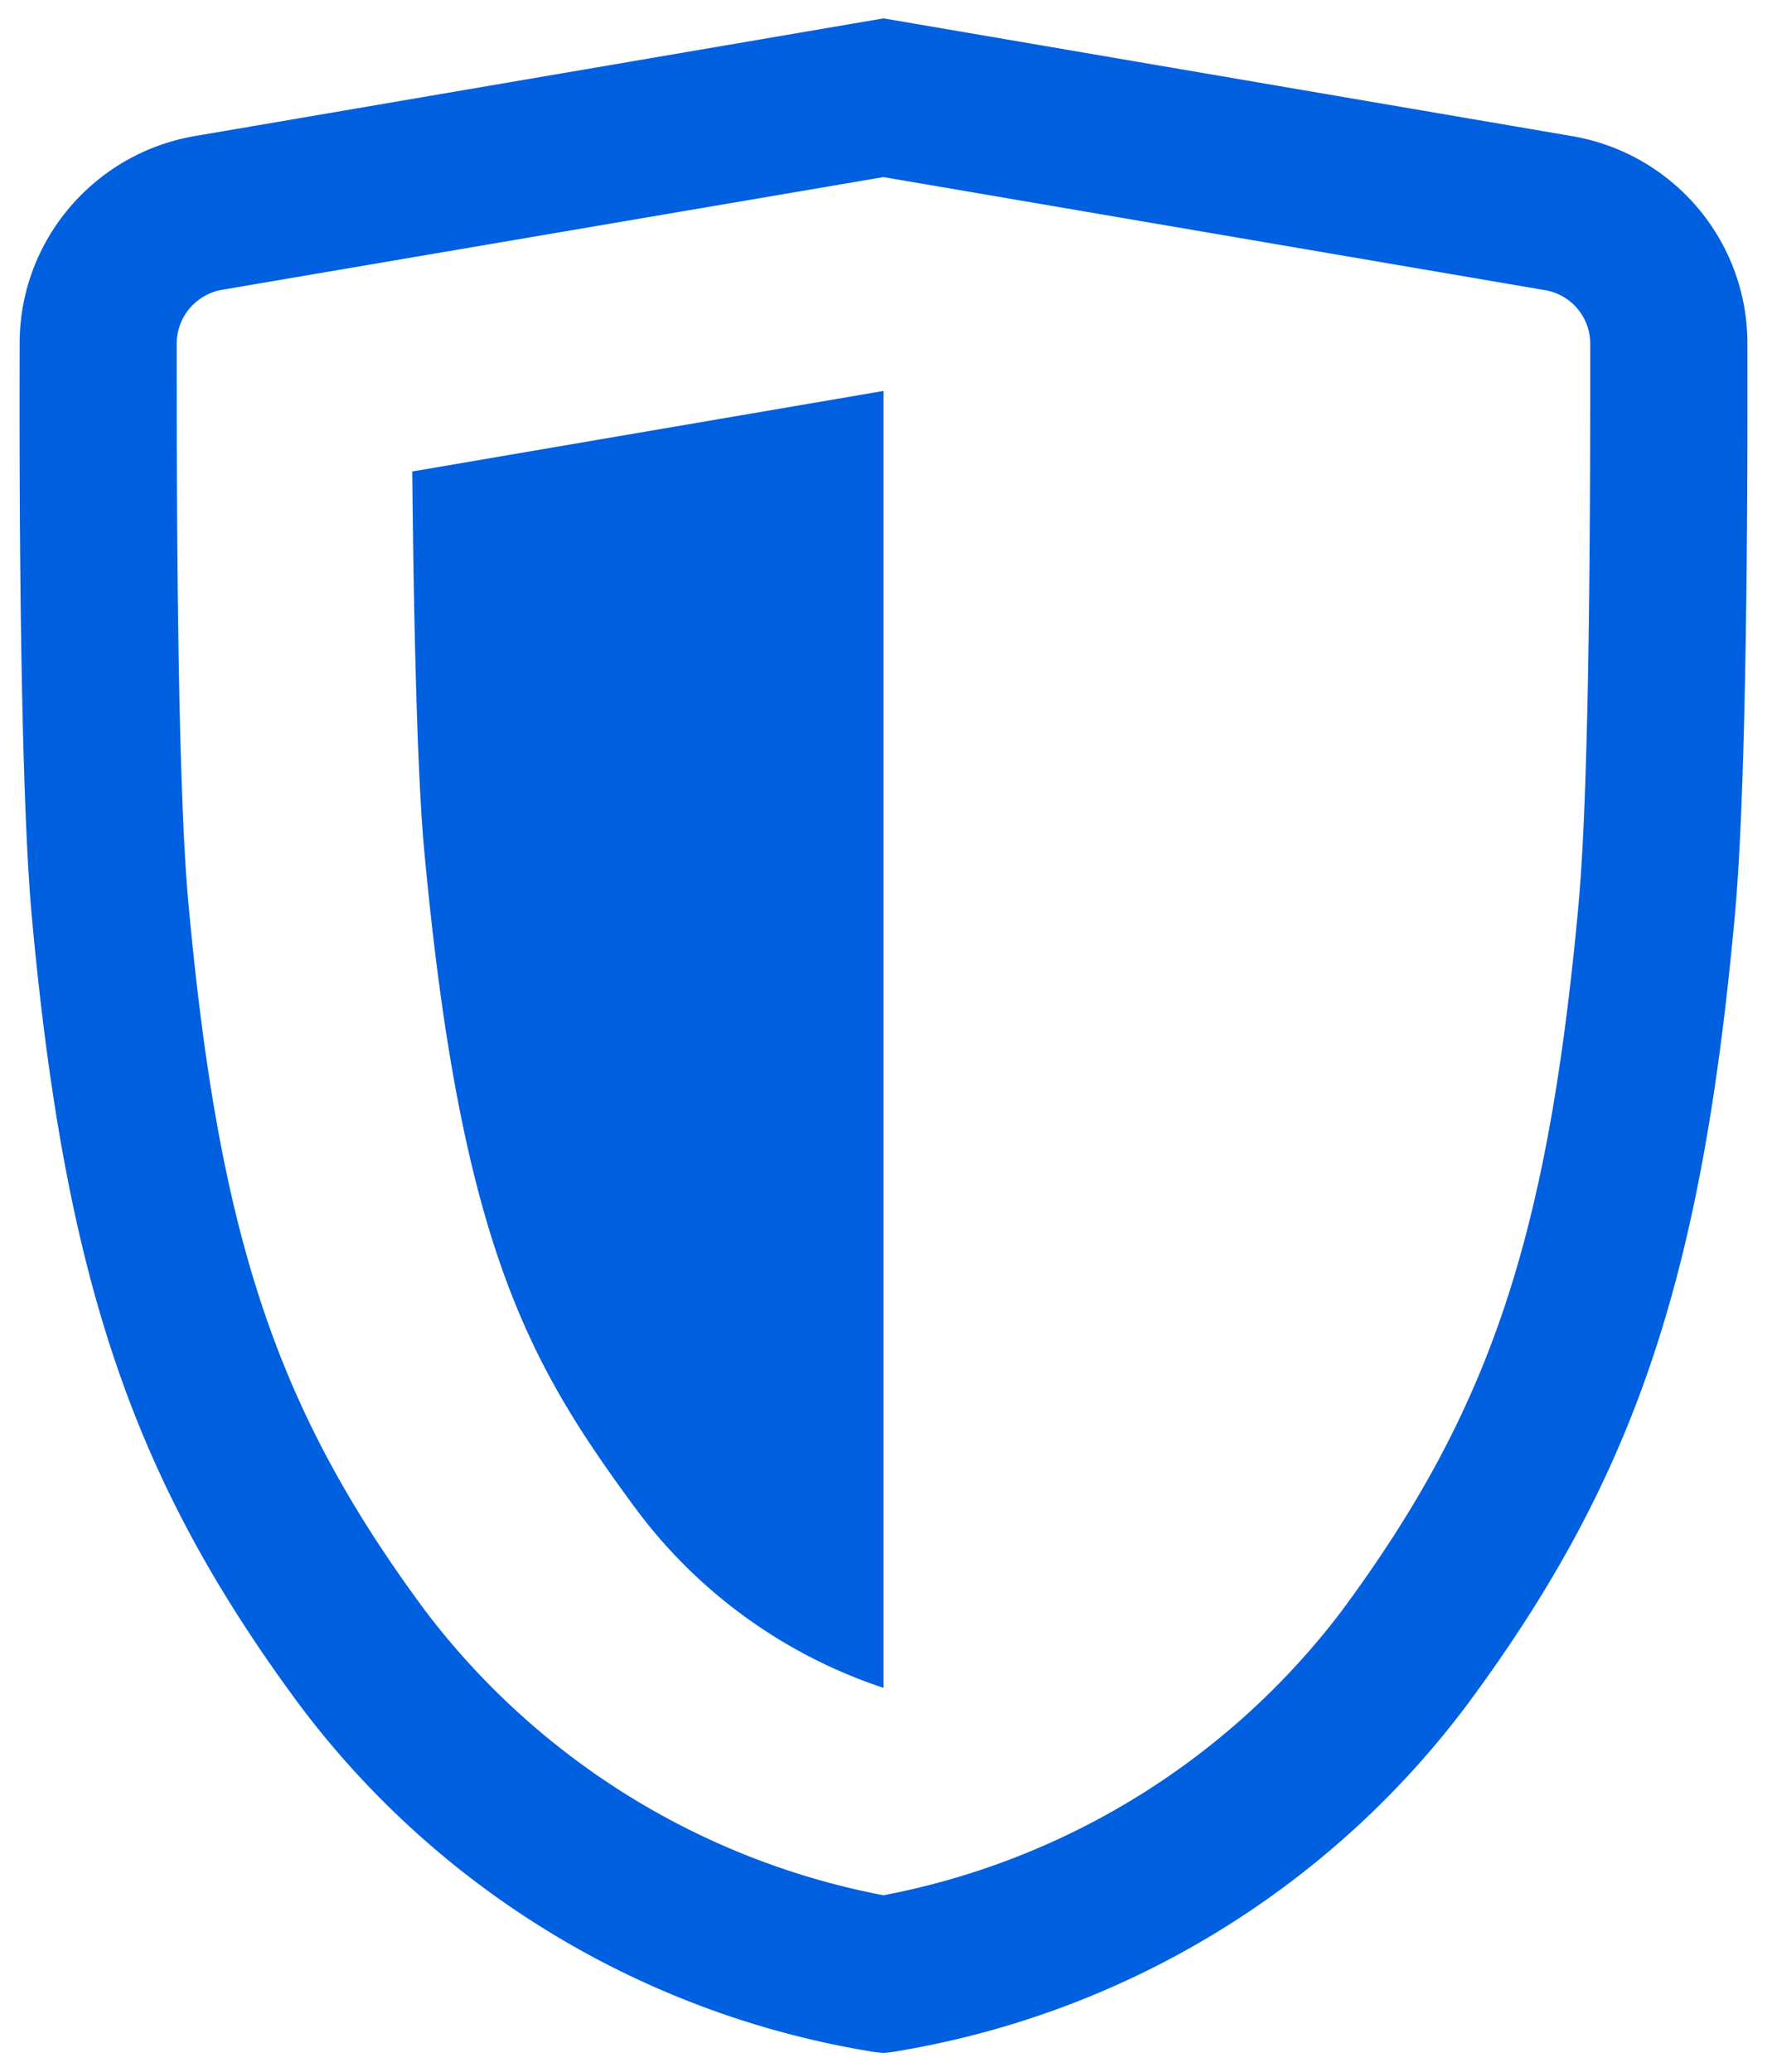 <svg width="58" height="68" xmlns="http://www.w3.org/2000/svg"><g fill="#0060DF" fill-rule="evenodd"><path d="M57.356 11.3c.017-3.365-2.408-6.252-5.739-6.83L29 .603 6.385 4.467c-3.33.58-5.756 3.466-5.74 6.831-.016 5.212.017 14.578.399 18.781C2.14 42.011 4.349 48.531 9.808 55.92a29.408 29.408 0 0 0 18.896 11.424l.288.03.289-.03A29.408 29.408 0 0 0 48.176 55.92c5.465-7.388 7.674-13.908 8.765-25.84.394-4.203.427-13.57.415-18.778zM51.82 29.616c-1.008 11-2.9 16.653-7.787 23.26A24.664 24.664 0 0 1 29 62.199a24.68 24.68 0 0 1-15.031-9.322c-4.898-6.608-6.78-12.26-7.787-23.261C5.8 25.47 5.8 15.435 5.8 11.314a1.798 1.798 0 0 1 1.451-1.797L29 5.812l21.746 3.716c.86.164 1.475.924 1.451 1.796.003 4.11.003 14.144-.379 18.29h.003z" fill-rule="nonzero"/><path d="M13.915 27.8c1.199 13.087 3.444 16.965 7.001 21.776A16.647 16.647 0 0 0 29 55.393V12.83l-15.467 2.643c.054 5.81.189 10.21.382 12.327z"/></g></svg>
